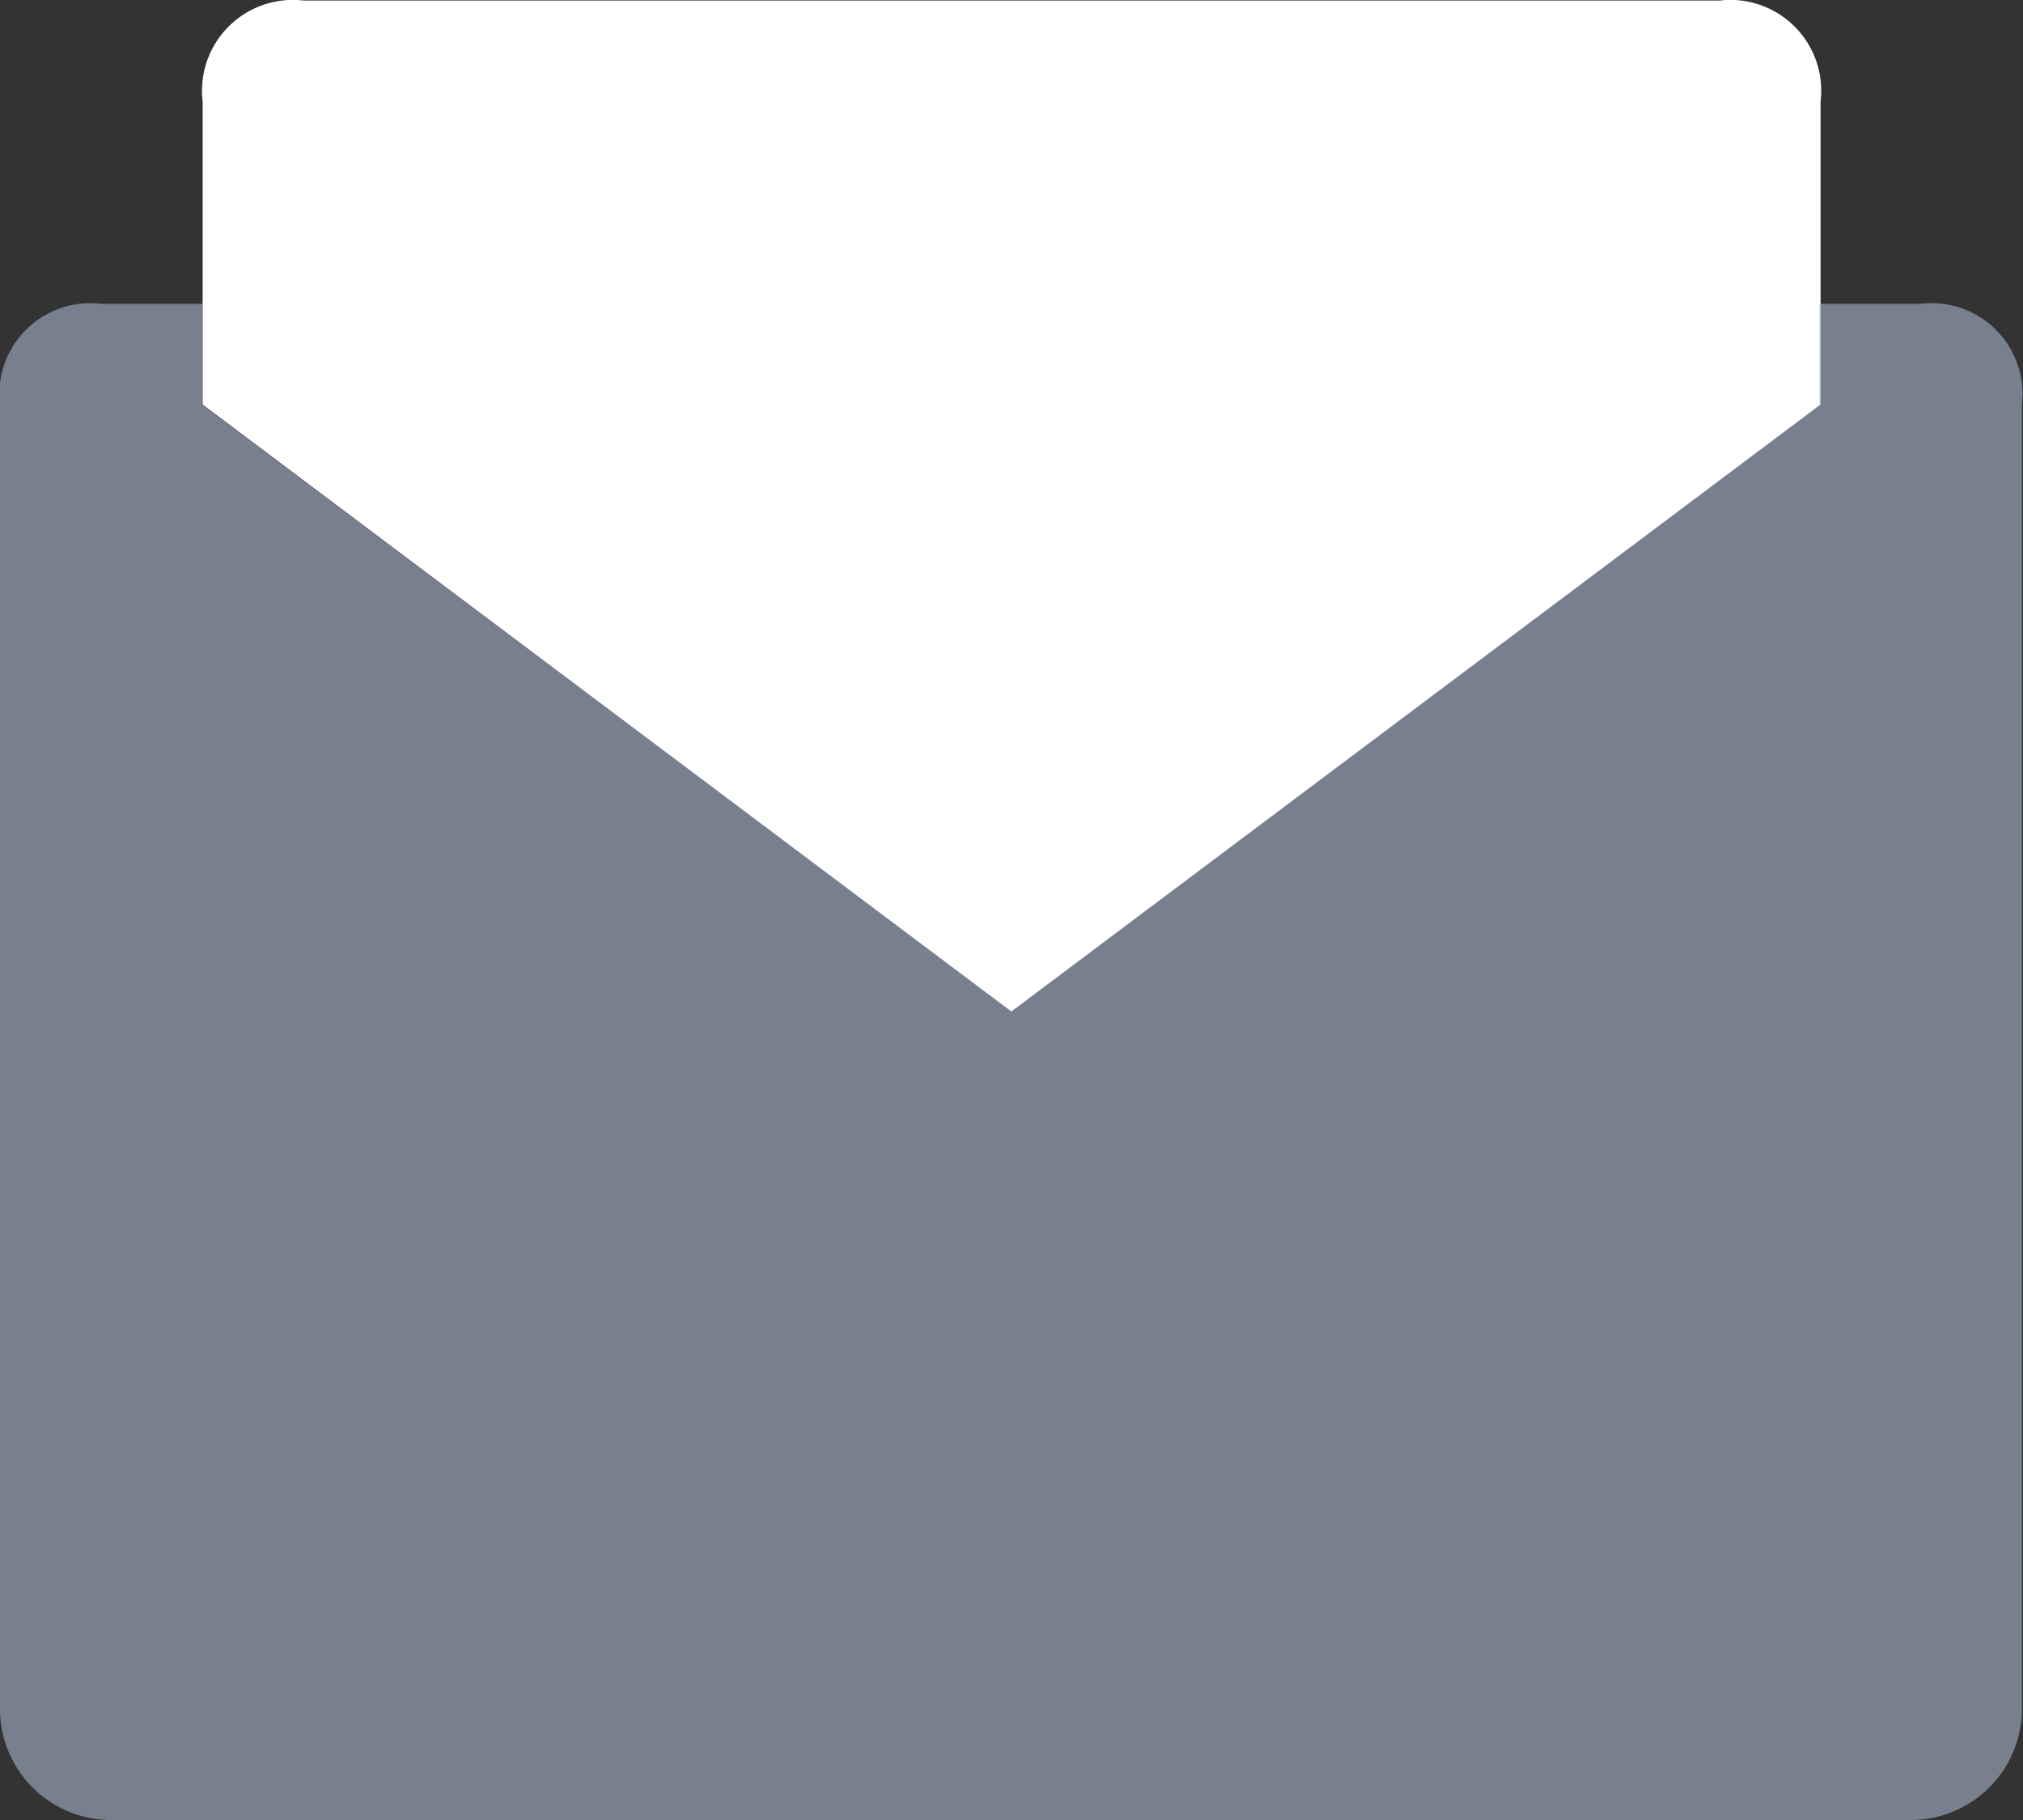 <svg xmlns="http://www.w3.org/2000/svg" width="17.999" height="16.195" viewBox="0 0 17.999 16.195"><rect x="0" y="0" width="17.999" height="16.195" fill="#333333" stroke="none"/><defs><style>.a{fill:#fff;}.b{fill:#a7b4cb;opacity:0.6;}</style></defs><g transform="translate(-4.994 -5.994)"><path class="a" d="M7.2,9l7.2-5.4V.905a.809.809,0,0,0-.9-.9H.905a.809.809,0,0,0-.9.9V3.6Z" transform="translate(6.792 5.994)"/><path class="b" d="M9,6.3,1.8.905v-.9h-.9a.809.809,0,0,0-.9.9v11.6a.989.989,0,0,0,.989.989H17a.989.989,0,0,0,.989-.989V.905a.809.809,0,0,0-.9-.9h-.9v.9Z" transform="translate(4.994 8.692)"/></g></svg>